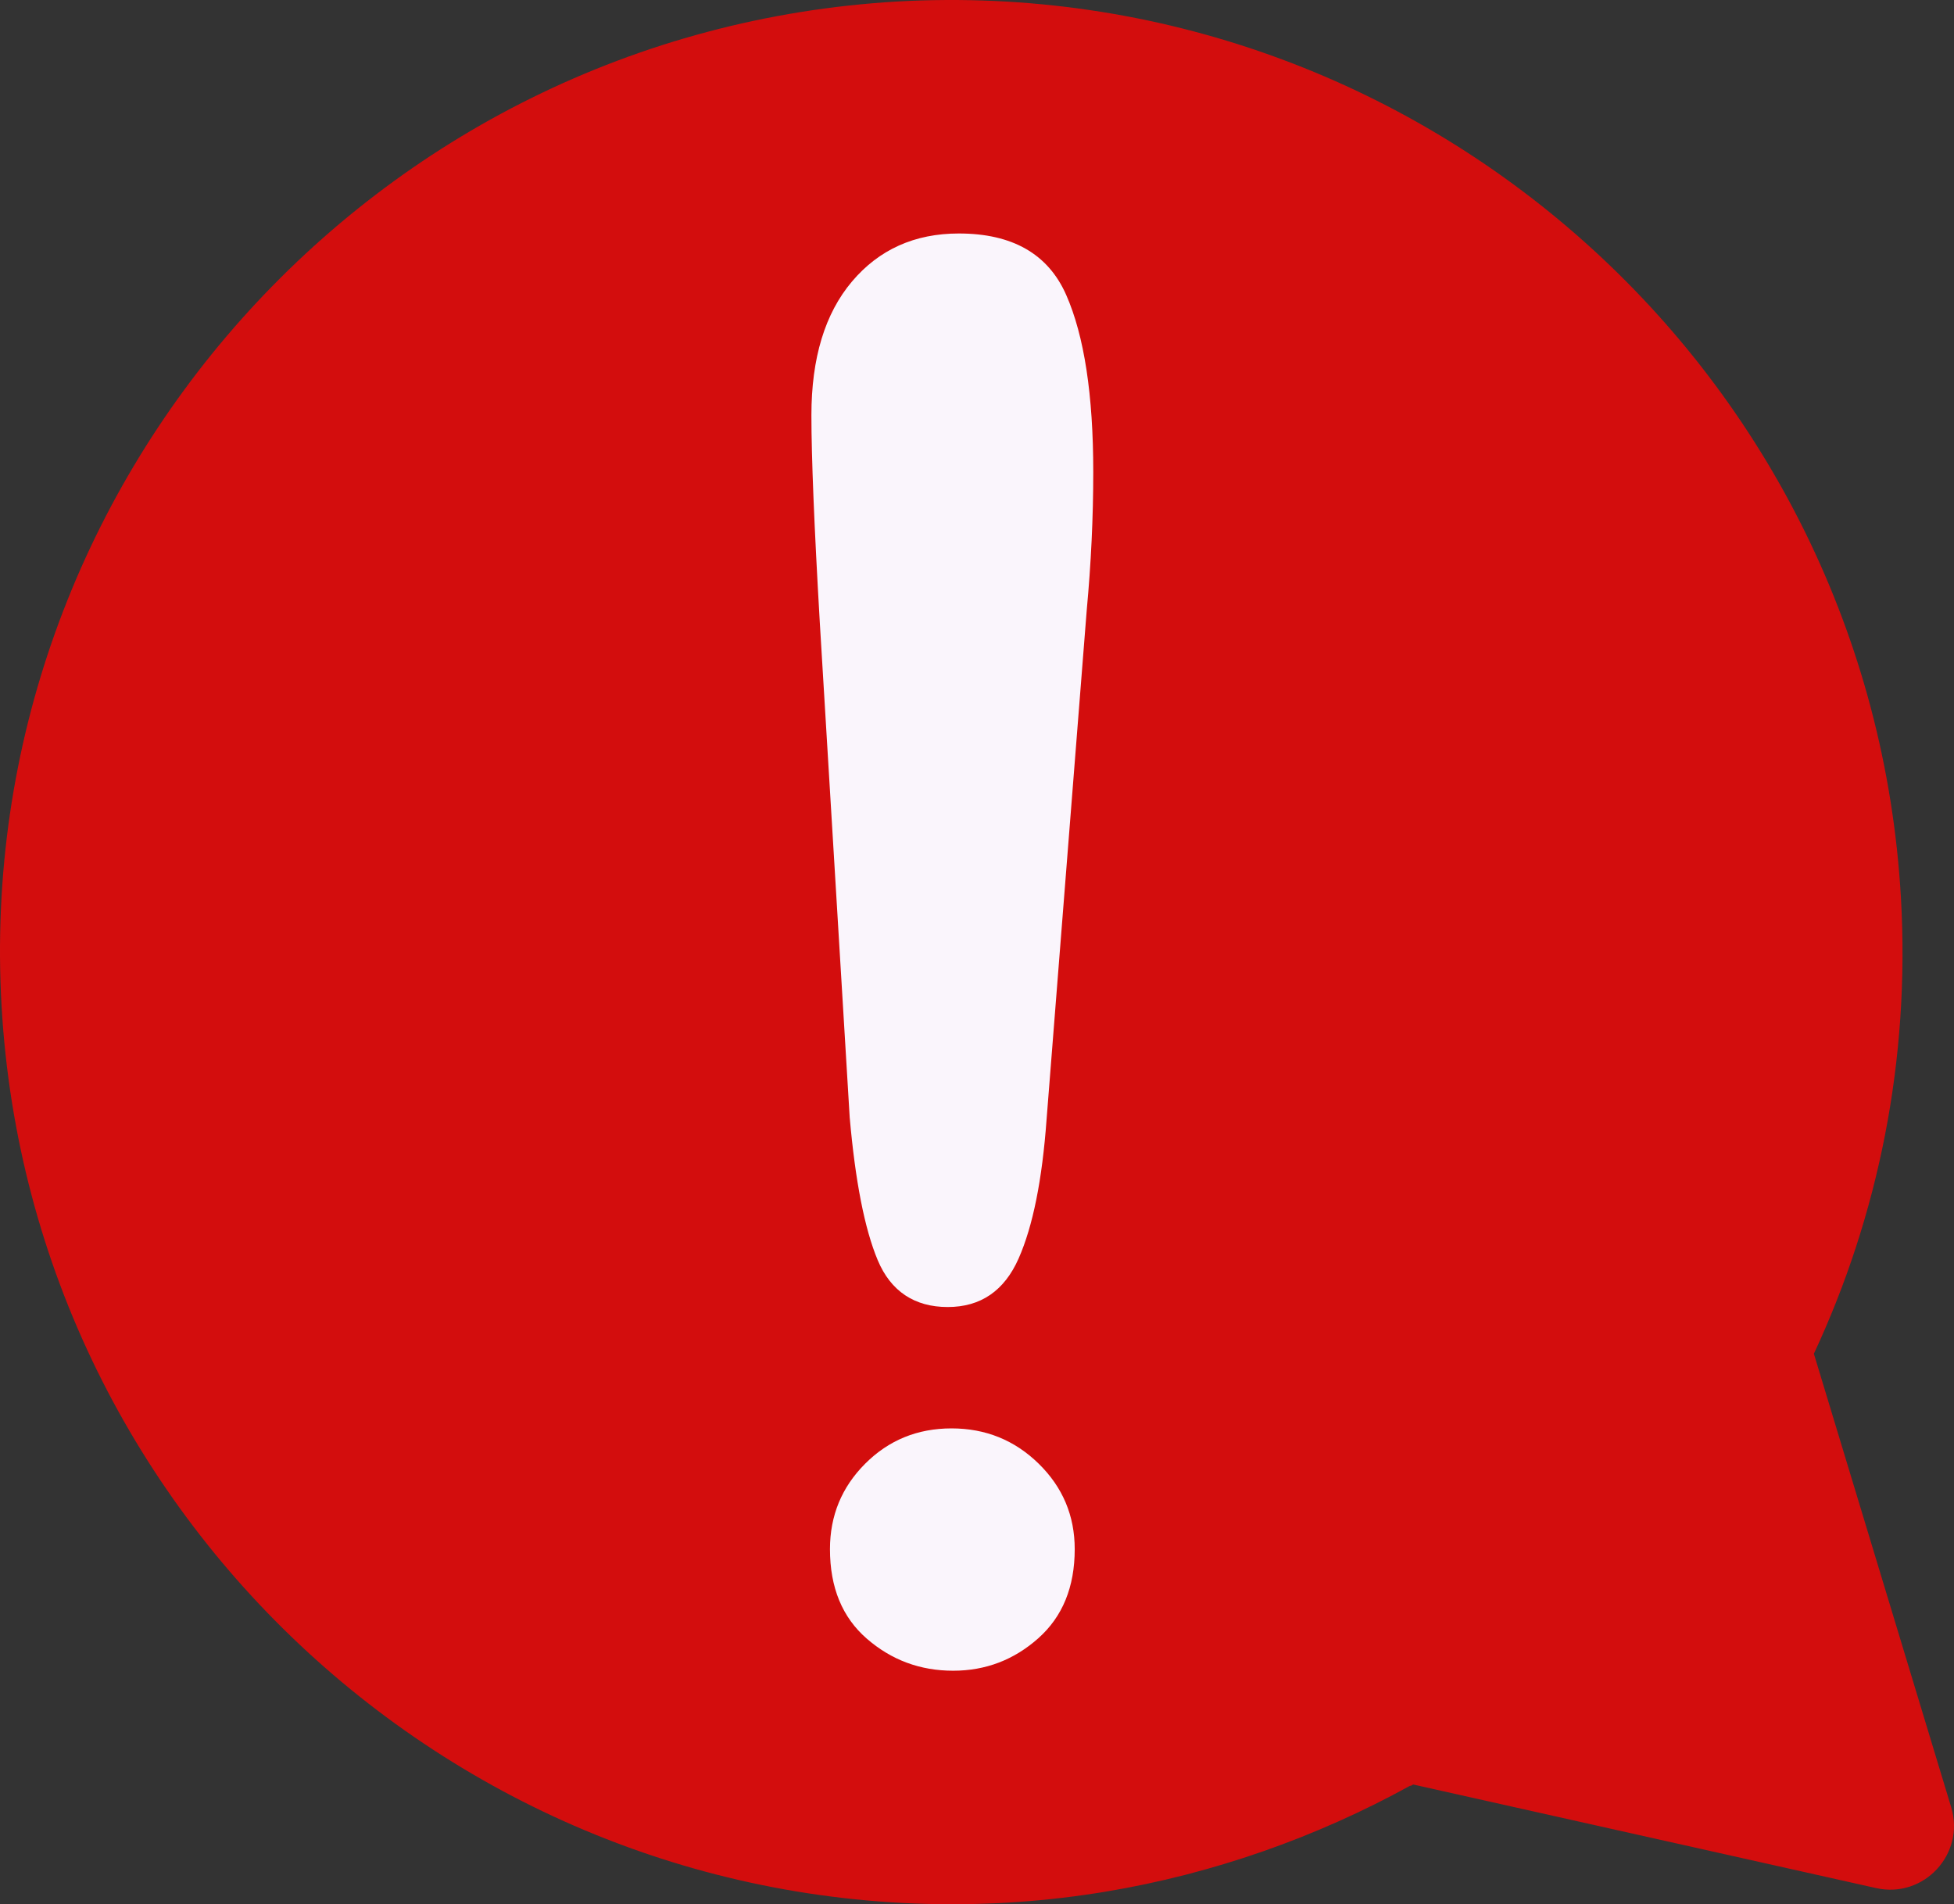 <?xml version="1.0" encoding="UTF-8"?>
<svg id="notification" xmlns="http://www.w3.org/2000/svg" viewBox="0 0 1814.28 1768.05" aria-hidden="true" focusable="false">
  <rect x="0" y="0" width="1814.28" height="1768.05" fill="#333333" stroke="none"/>
  <defs>
    <style>
      .cls-1 {
        fill: #d30d0d;
      }

      .cls-2 {
        fill: #faf5fc;
      }
    </style>
  </defs>
  <path class="cls-1" d="M1684.17,1256.95c59.71-128.11,89.49-272.41,80.84-423.41C1737.12,346.43,1319.9-25.91,832.9,1.41,346.53,29.83-26.38,448.06,1.46,934.16c27.75,484.49,442.61,856.66,926.43,832.81,2.38-.11,4.76-.24,7.14-.38,27.61-1.58,55.1-4.52,82.35-8.75,1.31-.2,2.62-.41,3.93-.61,1.84-.29,3.67-.59,5.51-.9,99.14-16.51,195.05-50.17,282.52-98.33l.56.14c.75-.42,1.5-.84,2.25-1.25l429.8,96.17c44.31,9.92,82.88-31.61,69.72-75.07l-127.49-421.04Z"/>
  <g>
    <path class="cls-2" d="M788.92,1037.2l-27.73-459.09c-5.19-89.44-7.8-153.66-7.8-192.64,0-53.03,12.56-94.4,37.69-124.11,25.13-29.71,58.2-44.57,99.22-44.57,49.68,0,82.89,19.02,99.66,57.03,16.75,38.02,25.13,92.82,25.13,164.37,0,42.17-2.04,84.98-6.07,128.42l-37.26,472.5c-4.05,56.23-12.71,99.36-25.99,129.4-13.3,30.04-35.24,45.04-65.86,45.04s-52.86-14.53-64.99-43.6c-12.14-29.07-20.8-73.32-26-132.74Z"/>
    <path class="cls-2" d="M885,1551.24c-30.6,0-57.32-9.91-80.14-29.73-22.83-19.81-34.24-47.52-34.24-83.15,0-31.1,10.91-57.57,32.73-79.39,21.82-21.82,48.53-32.73,80.14-32.73s58.57,10.91,80.89,32.73c22.31,21.82,33.49,48.29,33.49,79.39,0,35.12-11.28,62.71-33.86,82.78-22.57,20.05-48.91,30.1-79.01,30.1Z"/>
  </g>
</svg>